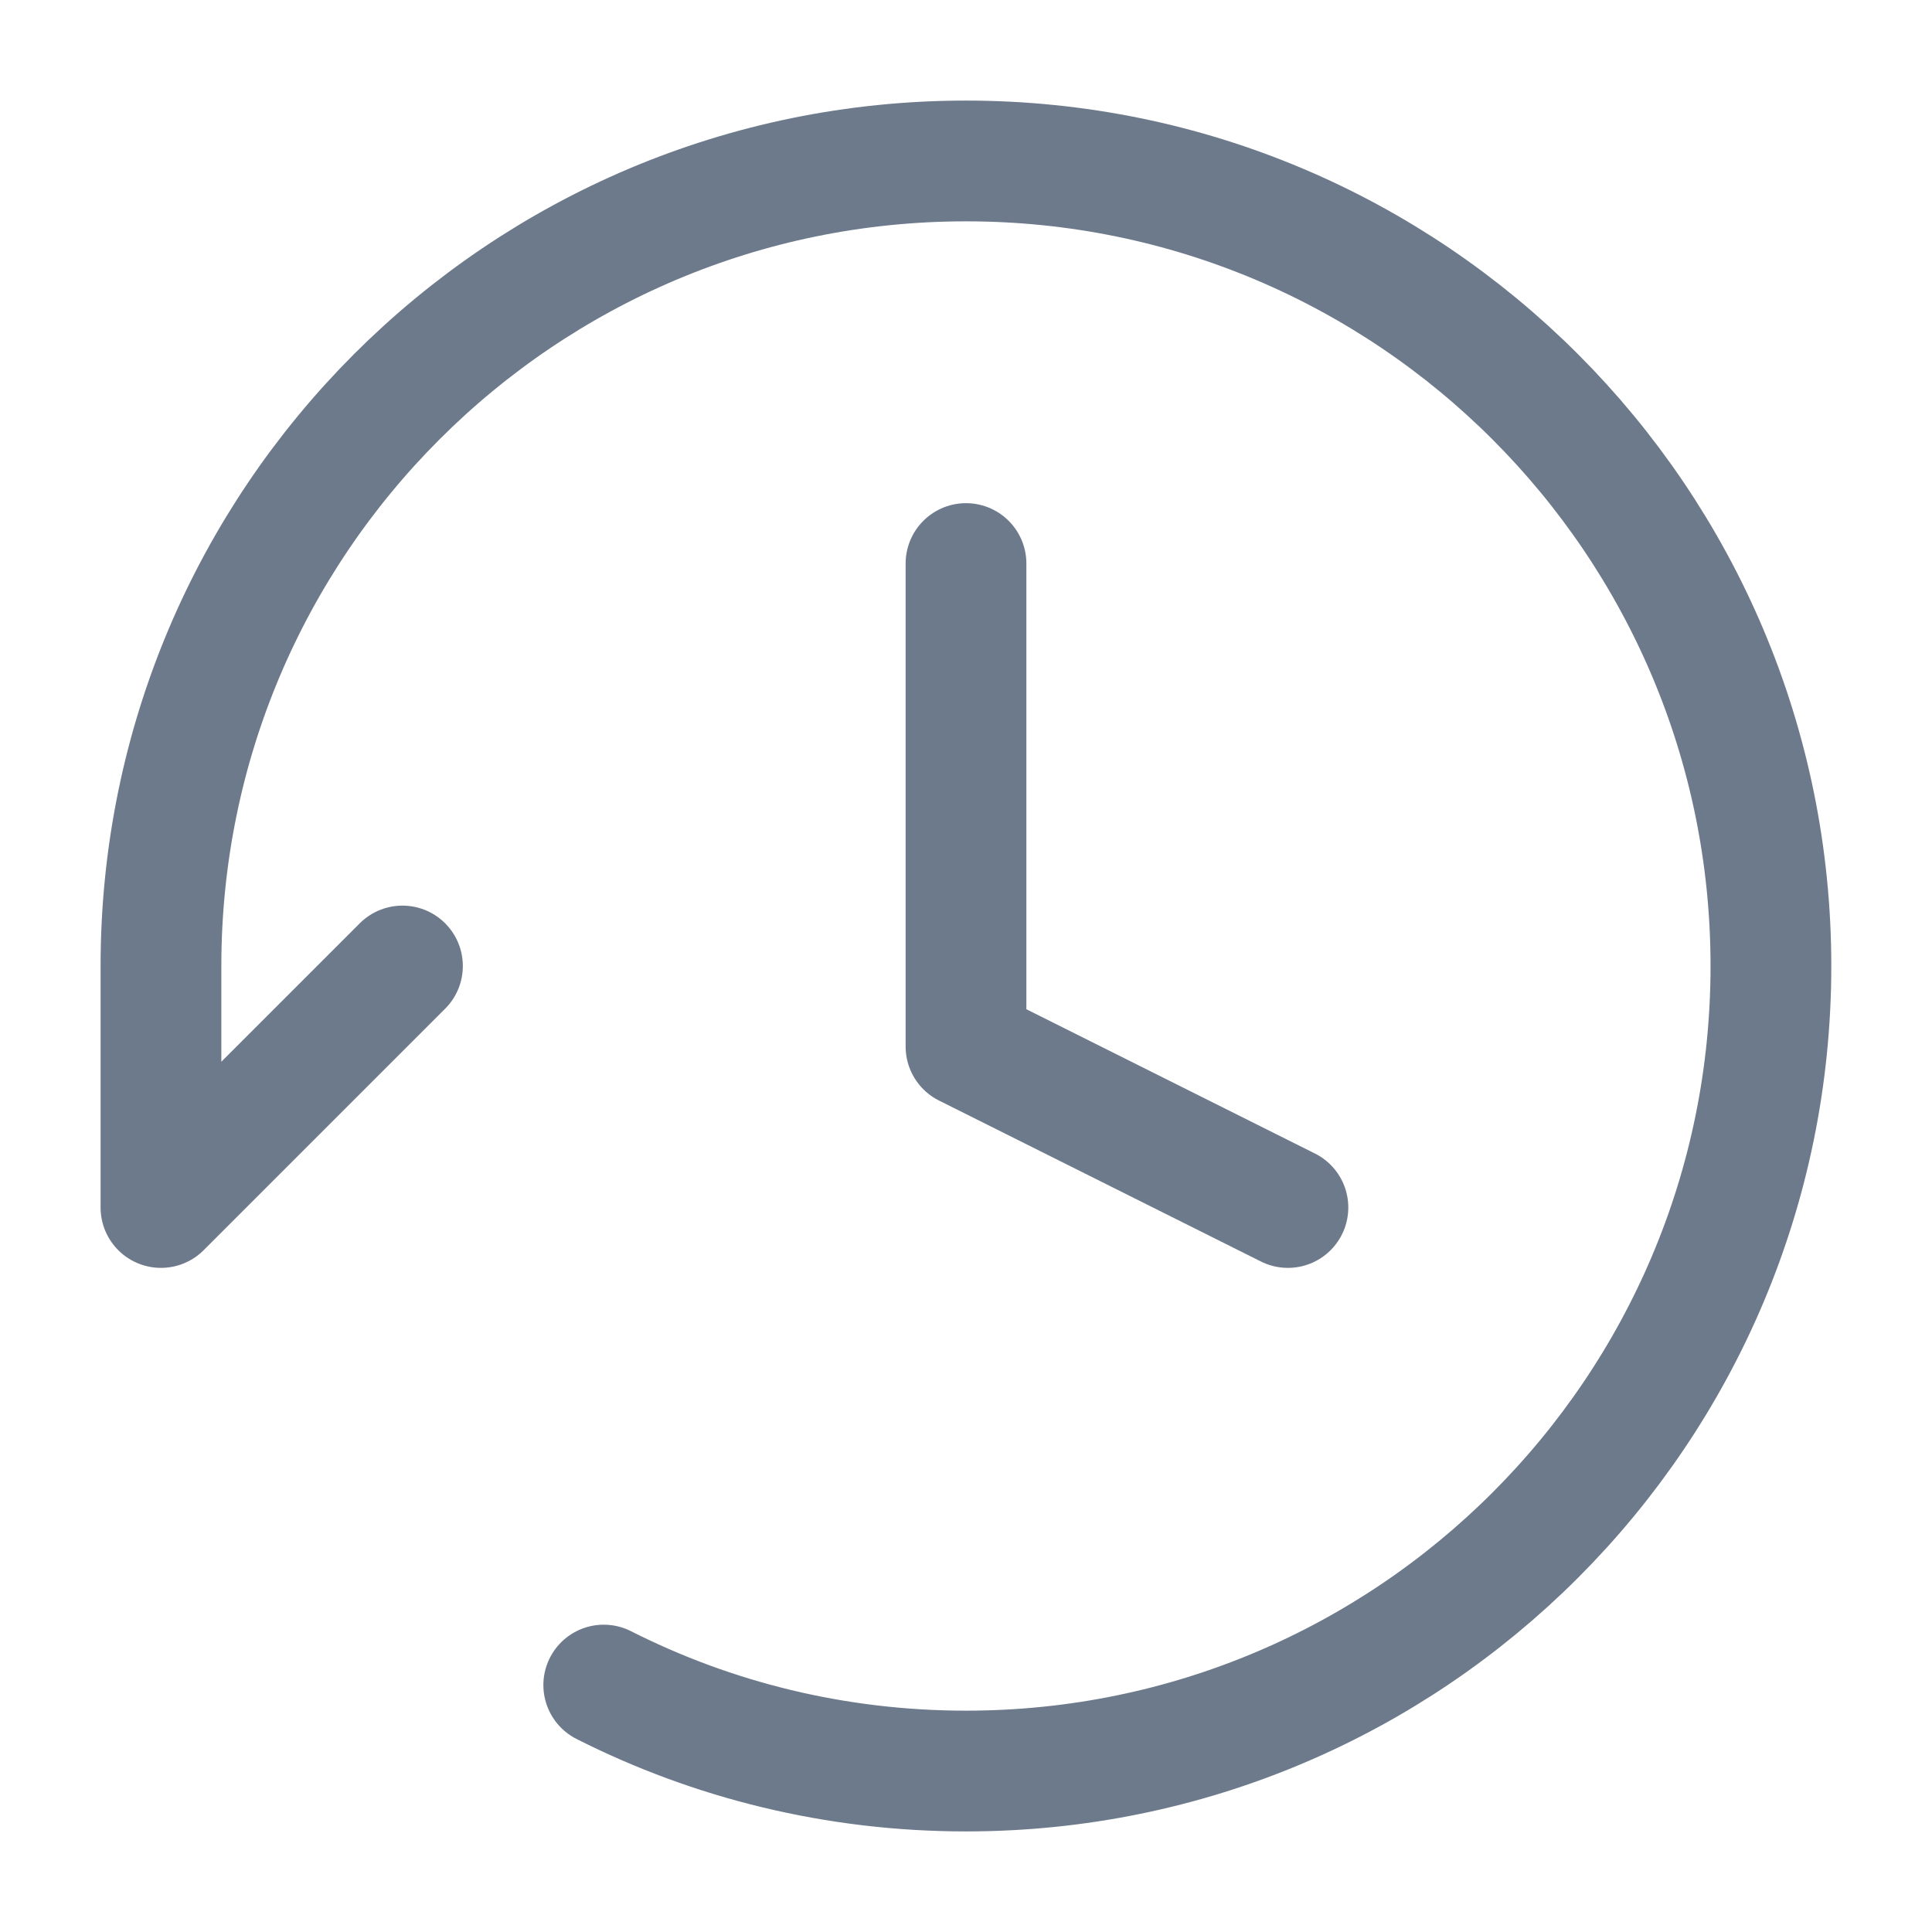 <svg width="16" height="16" viewBox="0 0 16 16" fill="none" xmlns="http://www.w3.org/2000/svg">
    <g id="line / recents" clip-path="url(#clip0_2129_3082)">
        <path id="Vector"
            d="M5 13.955C5.901 14.411 6.921 14.667 8 14.667C11.682 14.667 14.666 11.682 14.666 8C14.666 4.318 11.682 1.333 8 1.333C4.318 1.333 1.333 4.318 1.333 8V10L3.333 8M8 4.667V8.667L10.666 10"
            stroke="#6C7A8B" strokeWidth="1.5" stroke-linecap="round" stroke-linejoin="round" />
    </g>
    <defs>
        <clipPath id="clip0_2129_3082">
            <rect width="16" height="16" fill="white" />
        </clipPath>
    </defs>
</svg>